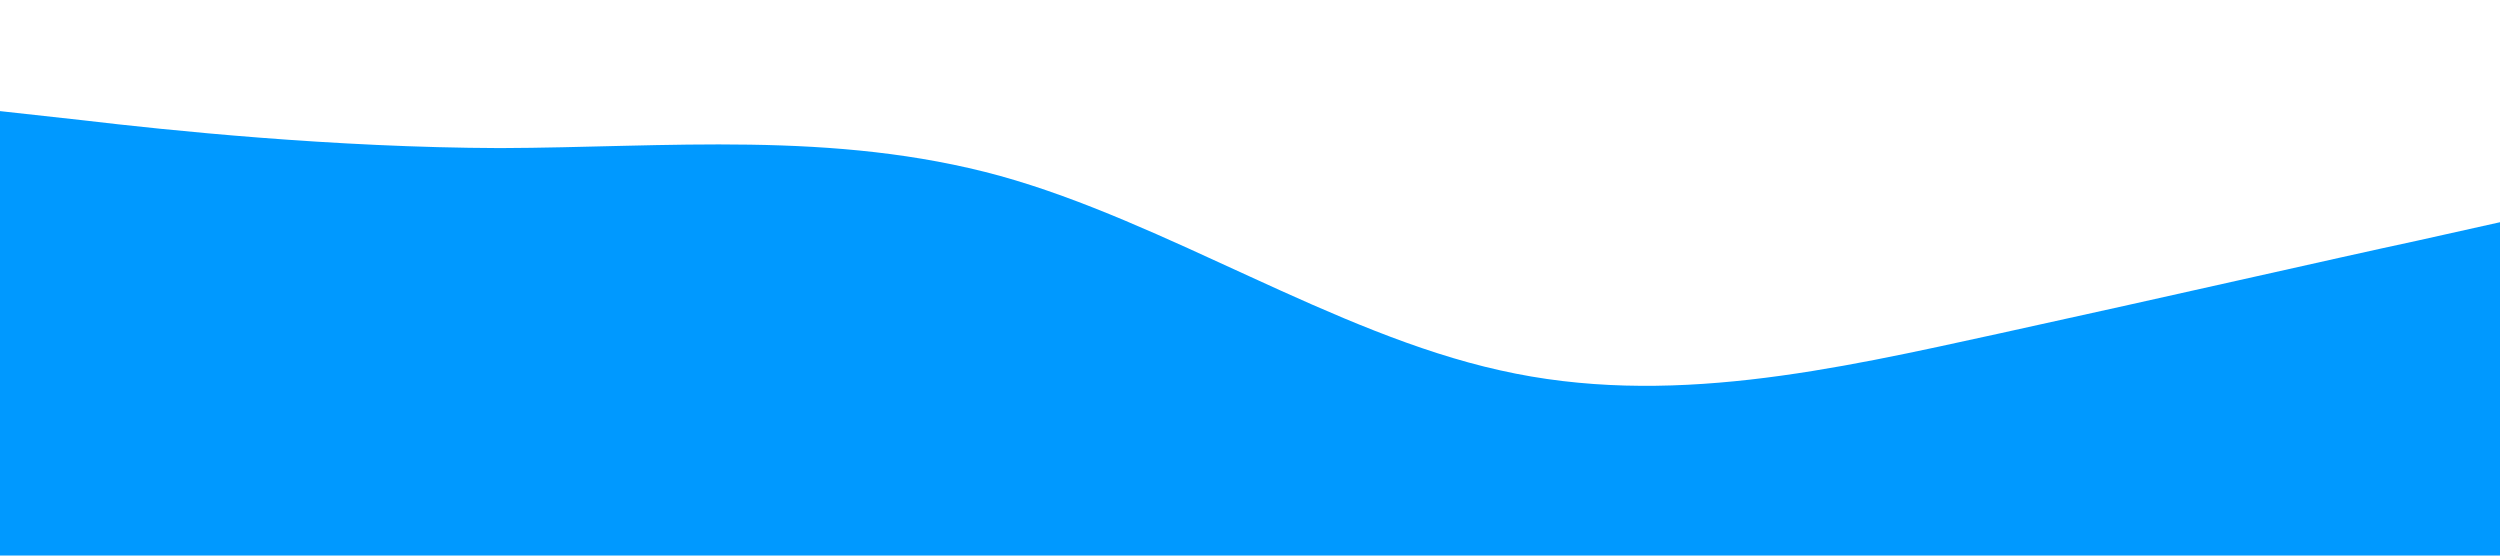 <?xml version="1.0" standalone="no"?><svg xmlns="http://www.w3.org/2000/svg" viewBox="0 0 1440 320"><path fill="#0099ff" fill-opacity="1" d="M0,64L48,69.3C96,75,192,85,288,85.3C384,85,480,75,576,101.3C672,128,768,192,864,213.3C960,235,1056,213,1152,192C1248,171,1344,149,1392,138.7L1440,128L1440,320L1392,320C1344,320,1248,320,1152,320C1056,320,960,320,864,320C768,320,672,320,576,320C480,320,384,320,288,320C192,320,96,320,48,320L0,320Z"></path></svg>